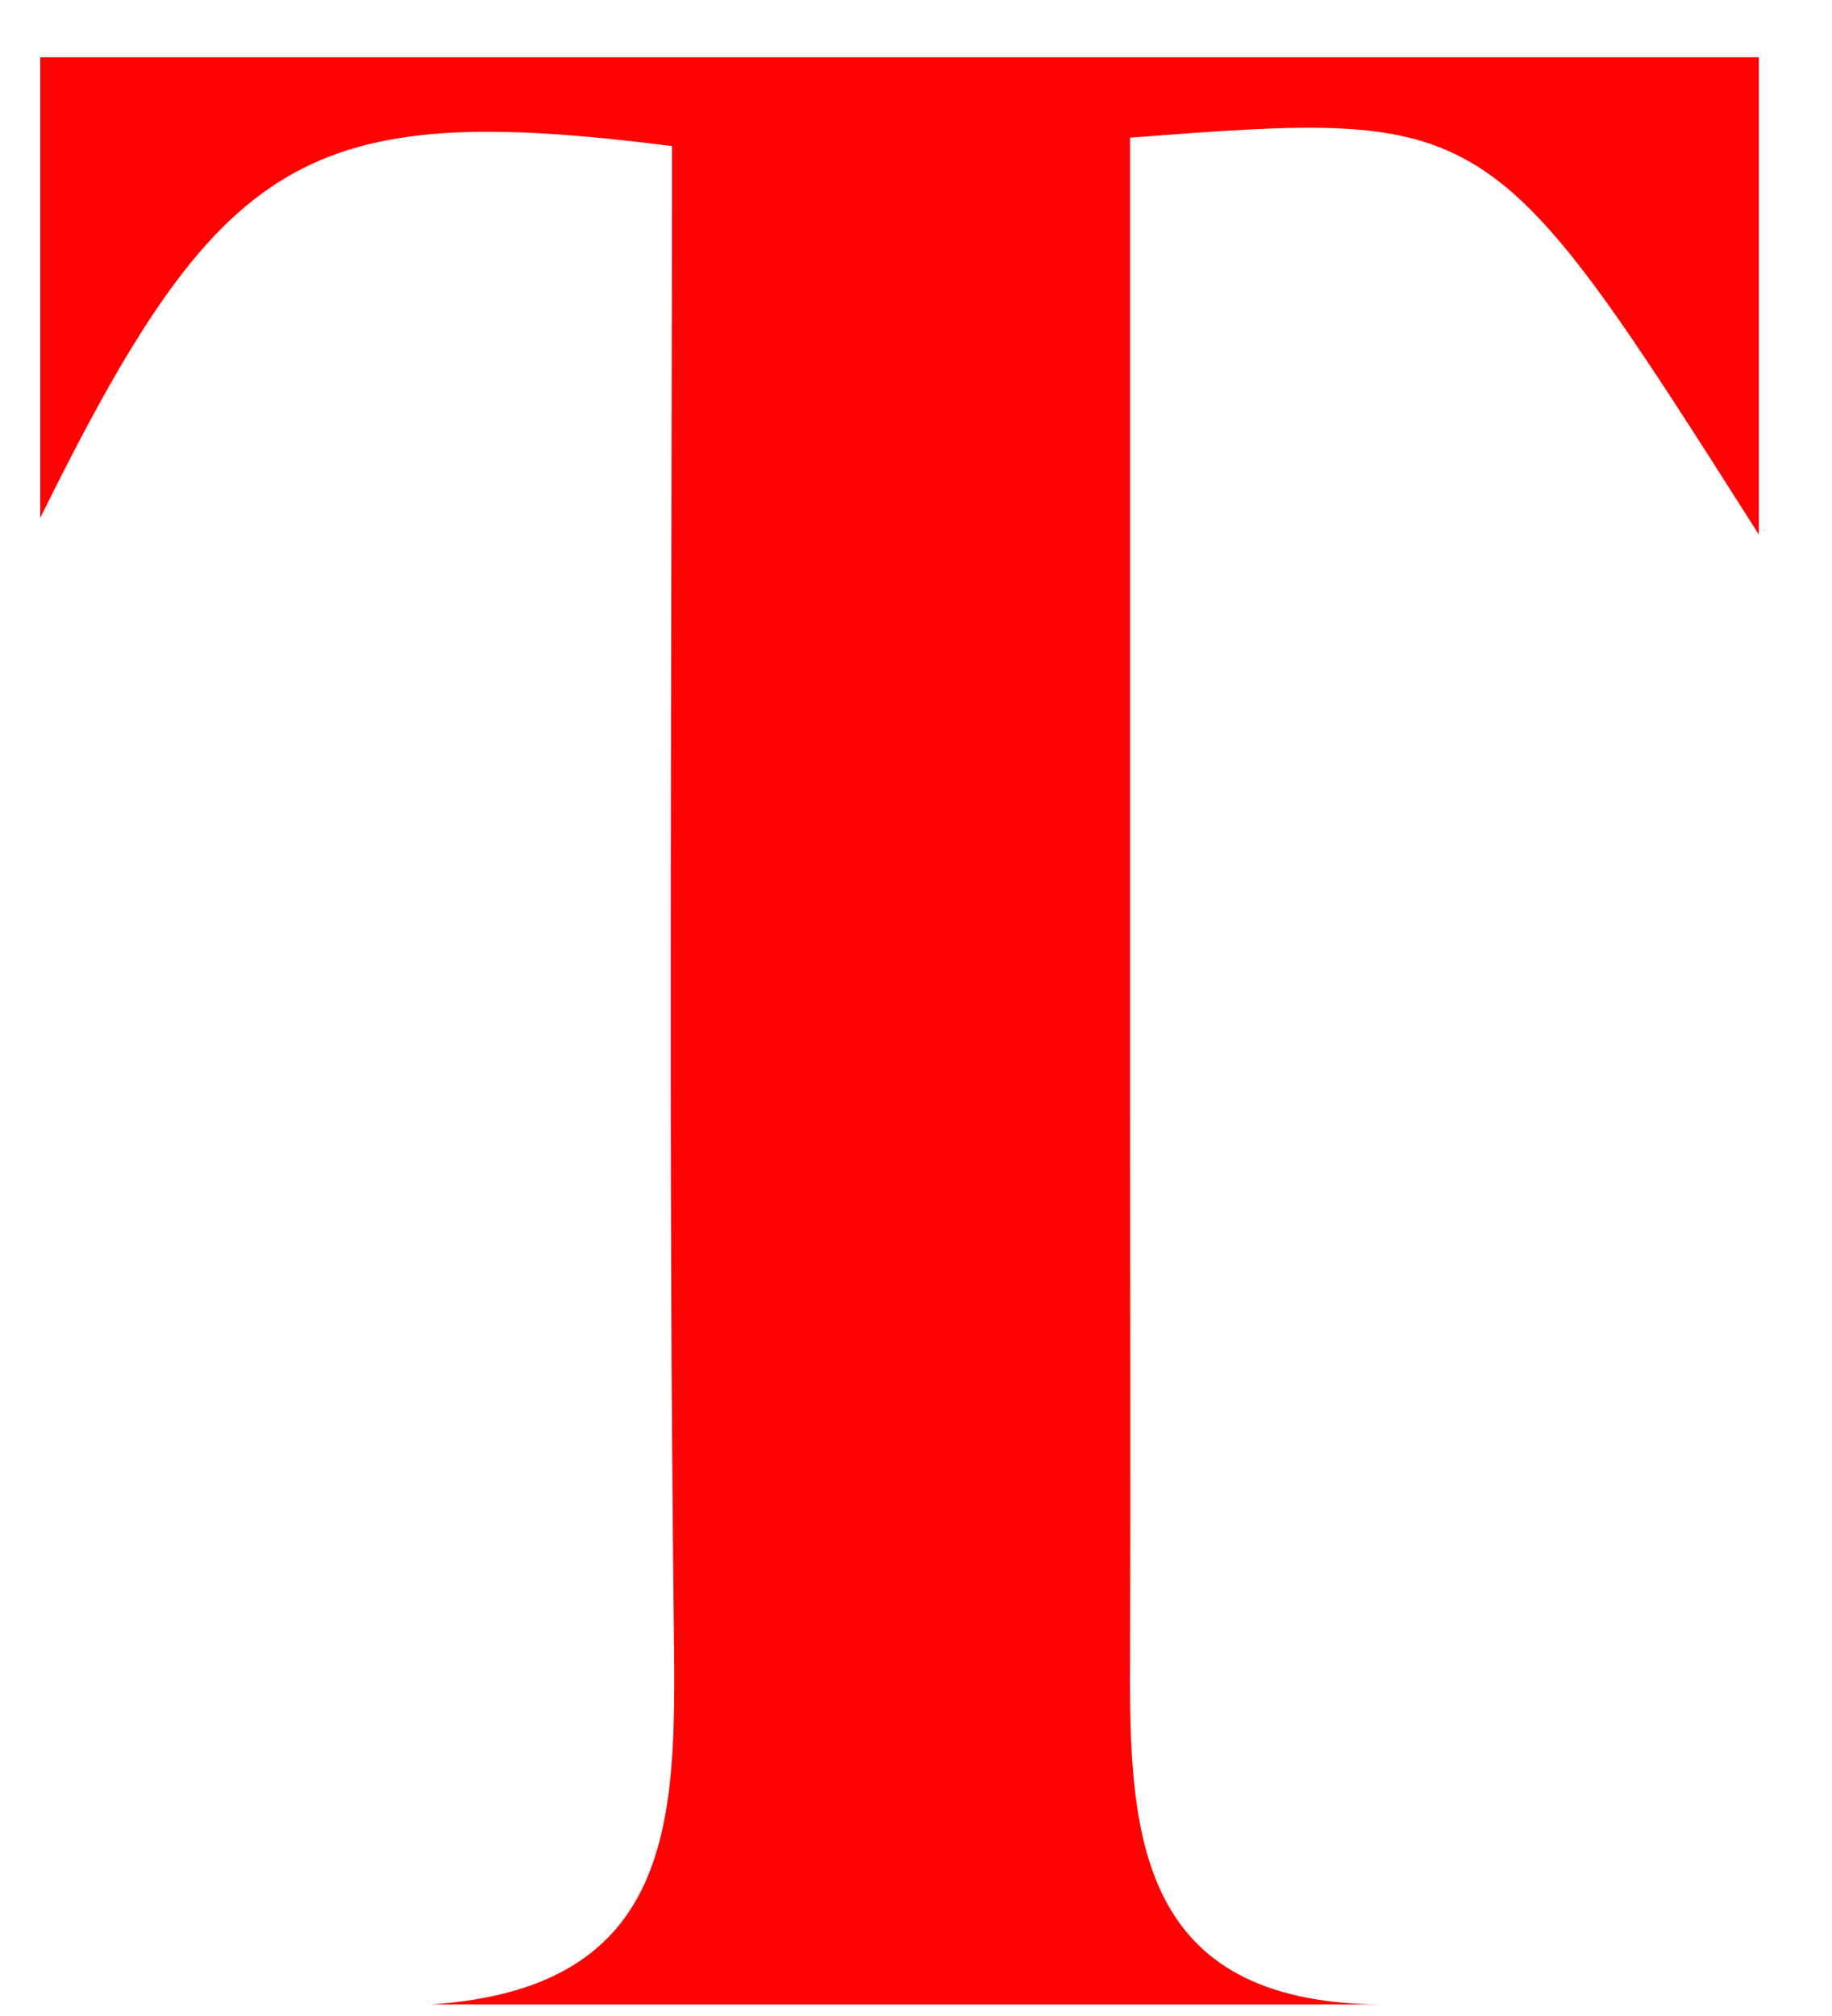 <svg width="20" height="22" viewBox="0 0 20 22" fill="none" xmlns="http://www.w3.org/2000/svg">
<path d="M15.045 21.874H4.708C7.384 21.692 7.381 19.844 7.357 17.82C7.293 12.404 7.336 6.988 7.336 1.594C3.323 1.085 2.405 1.67 0.439 5.652V3.214V0.625H19.201V5.833C16.259 1.205 16.259 1.205 12.337 1.502V11.883C12.337 13.966 12.344 16.05 12.337 18.138C12.326 20.041 12.433 21.841 15.045 21.874Z" fill="#FE0303"/>
</svg>
